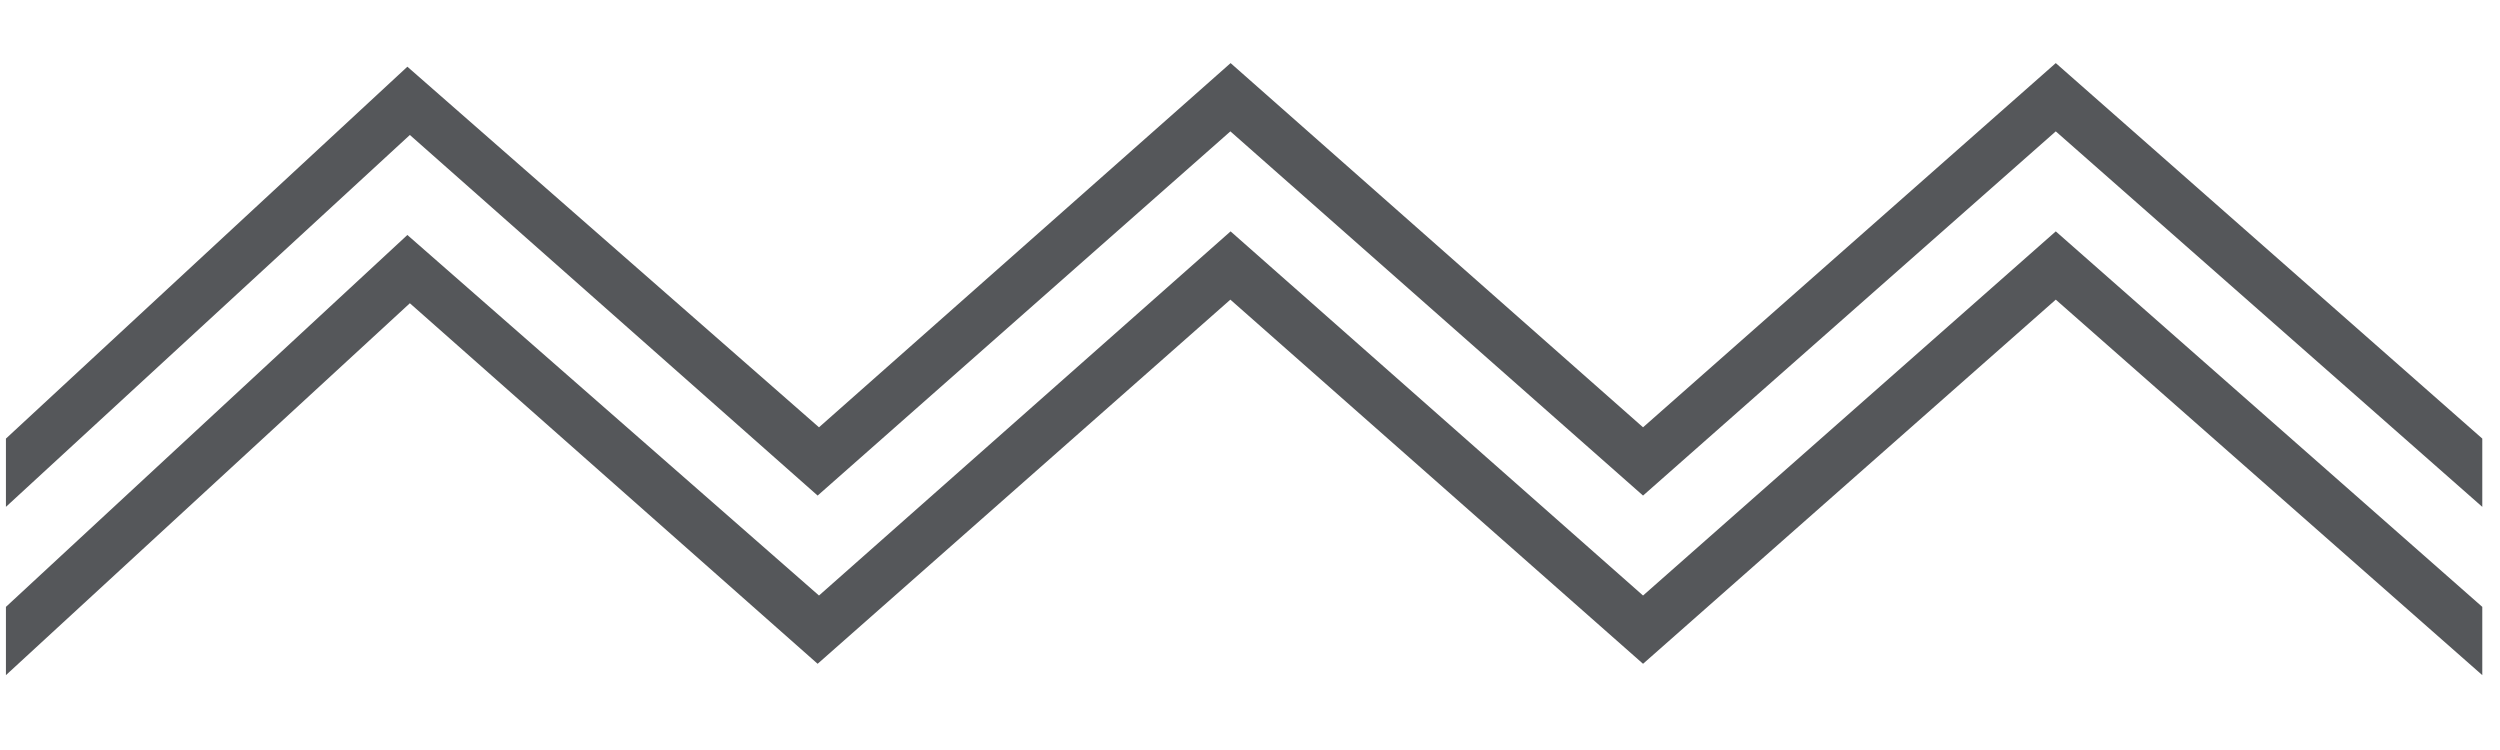 <svg width="50" height="15" viewBox="85.698 285.43 422.97 107.54" xmlns="http://www.w3.org/2000/svg" xmlns:xlink="http://www.w3.org/1999/xlink"><defs><path id="a" d="M505.67 361.51l-72.16-63.53-69.83 61.62-69.82-61.62-69.83 61.62-68.99-61.01-68.34 62.92v-11.55l67.92-62.92 69.64 61.01 69.64-61.62 69.78 61.62 69.83-61.62 72.16 63.53v11.55z"/><path id="b" d="M505.67 389.98l-72.16-63.53-69.83 61.61-69.82-61.61-69.83 61.61-68.99-61-68.34 62.92v-11.55l67.92-62.92 69.64 61 69.64-61.61 69.78 61.61 69.83-61.61 72.16 63.53v11.55z"/></defs><use fill="#55575a" xlink:href="#a"/><use fill-opacity="0" stroke="#000" stroke-opacity="0" xlink:href="#a"/><use fill="#55575a" xlink:href="#b"/><use fill-opacity="0" stroke="#000" stroke-opacity="0" xlink:href="#b"/></svg>